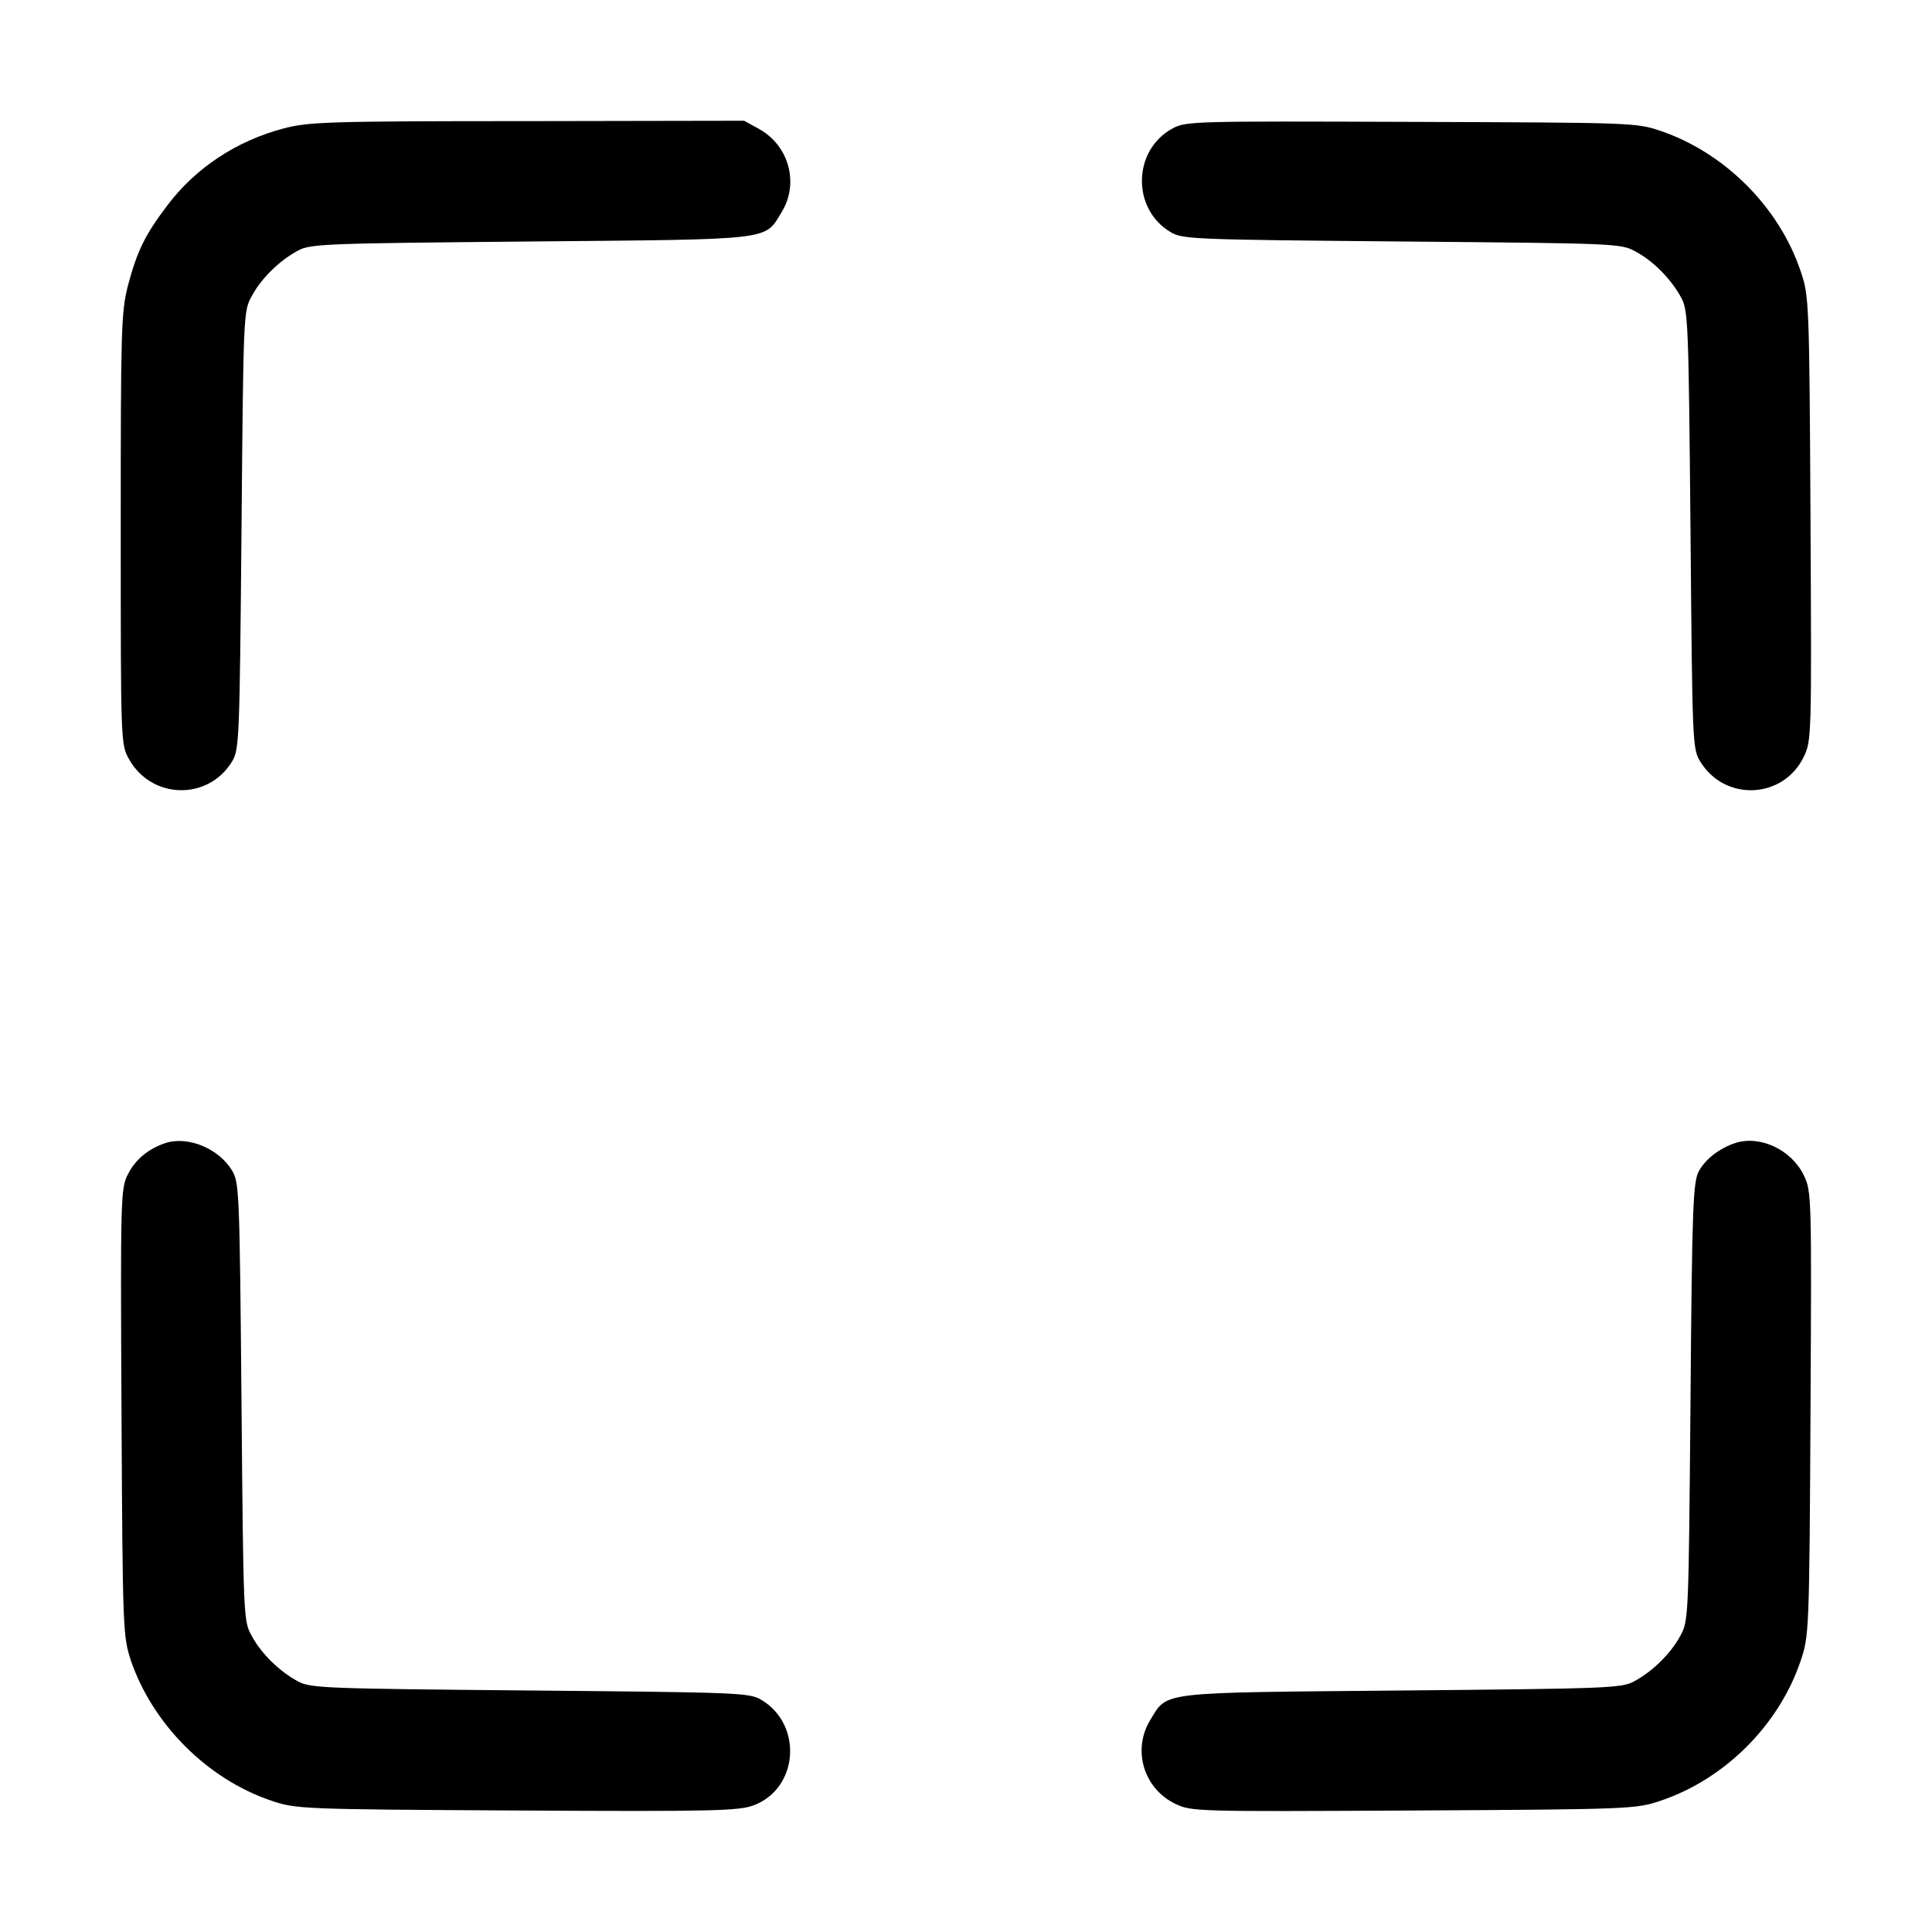 <?xml version="1.0" standalone="no"?>
<!DOCTYPE svg PUBLIC "-//W3C//DTD SVG 20010904//EN"
 "http://www.w3.org/TR/2001/REC-SVG-20010904/DTD/svg10.dtd">
<svg version="1.0" xmlns="http://www.w3.org/2000/svg"
 width="512pt" height="512pt" viewBox="0 0 512 512"
 preserveAspectRatio="xMidYMid meet">

<g transform="translate(0,512) scale(0.1,-0.1)"
fill="#000000" stroke="none">
<path d="M753 4780 c-126 -33 -235 -105 -310 -205 -60 -79 -80 -122 -104 -212
-18 -71 -19 -115 -19 -646 0 -569 0 -569 22 -609 60 -107 210 -110 273 -6 19
32 20 55 25 613 5 571 5 581 27 620 25 47 74 95 123 121 33 18 74 19 615 24
648 6 620 2 666 77 47 76 21 176 -59 221 l-40 22 -573 -1 c-528 0 -580 -2
-646 -19z"/>
<path d="M3108 4780 c-106 -57 -110 -213 -6 -275 32 -19 55 -20 613 -25 571
-5 581 -5 620 -27 47 -25 95 -74 121 -123 18 -33 19 -74 24 -615 5 -574 5
-580 27 -615 66 -105 219 -97 273 14 21 44 21 51 18 633 -3 577 -4 589 -26
654 -57 170 -201 314 -371 372 -65 22 -75 22 -661 24 -573 2 -596 2 -632 -17z"/>
<path d="M439 2091 c-45 -15 -80 -43 -100 -83 -19 -37 -20 -57 -17 -631 3
-582 4 -593 25 -658 58 -169 203 -314 372 -371 65 -22 77 -23 651 -26 524 -3
589 -1 628 14 118 45 130 213 20 279 -32 19 -55 20 -613 25 -541 5 -582 6
-615 24 -49 26 -98 74 -123 121 -22 39 -22 49 -27 620 -5 558 -6 581 -25 613
-35 58 -116 92 -176 73z"/>
<path d="M4599 2091 c-42 -14 -79 -42 -97 -75 -15 -28 -18 -90 -22 -611 -5
-571 -5 -581 -27 -620 -25 -47 -74 -95 -123 -121 -33 -18 -74 -19 -615 -24
-648 -6 -620 -2 -666 -77 -49 -79 -19 -182 65 -223 44 -21 51 -21 633 -18 577
3 589 4 654 26 170 57 314 201 371 371 22 65 23 77 26 654 3 582 3 589 -18
633 -33 67 -115 106 -181 85z"/>
</g>
</svg>
